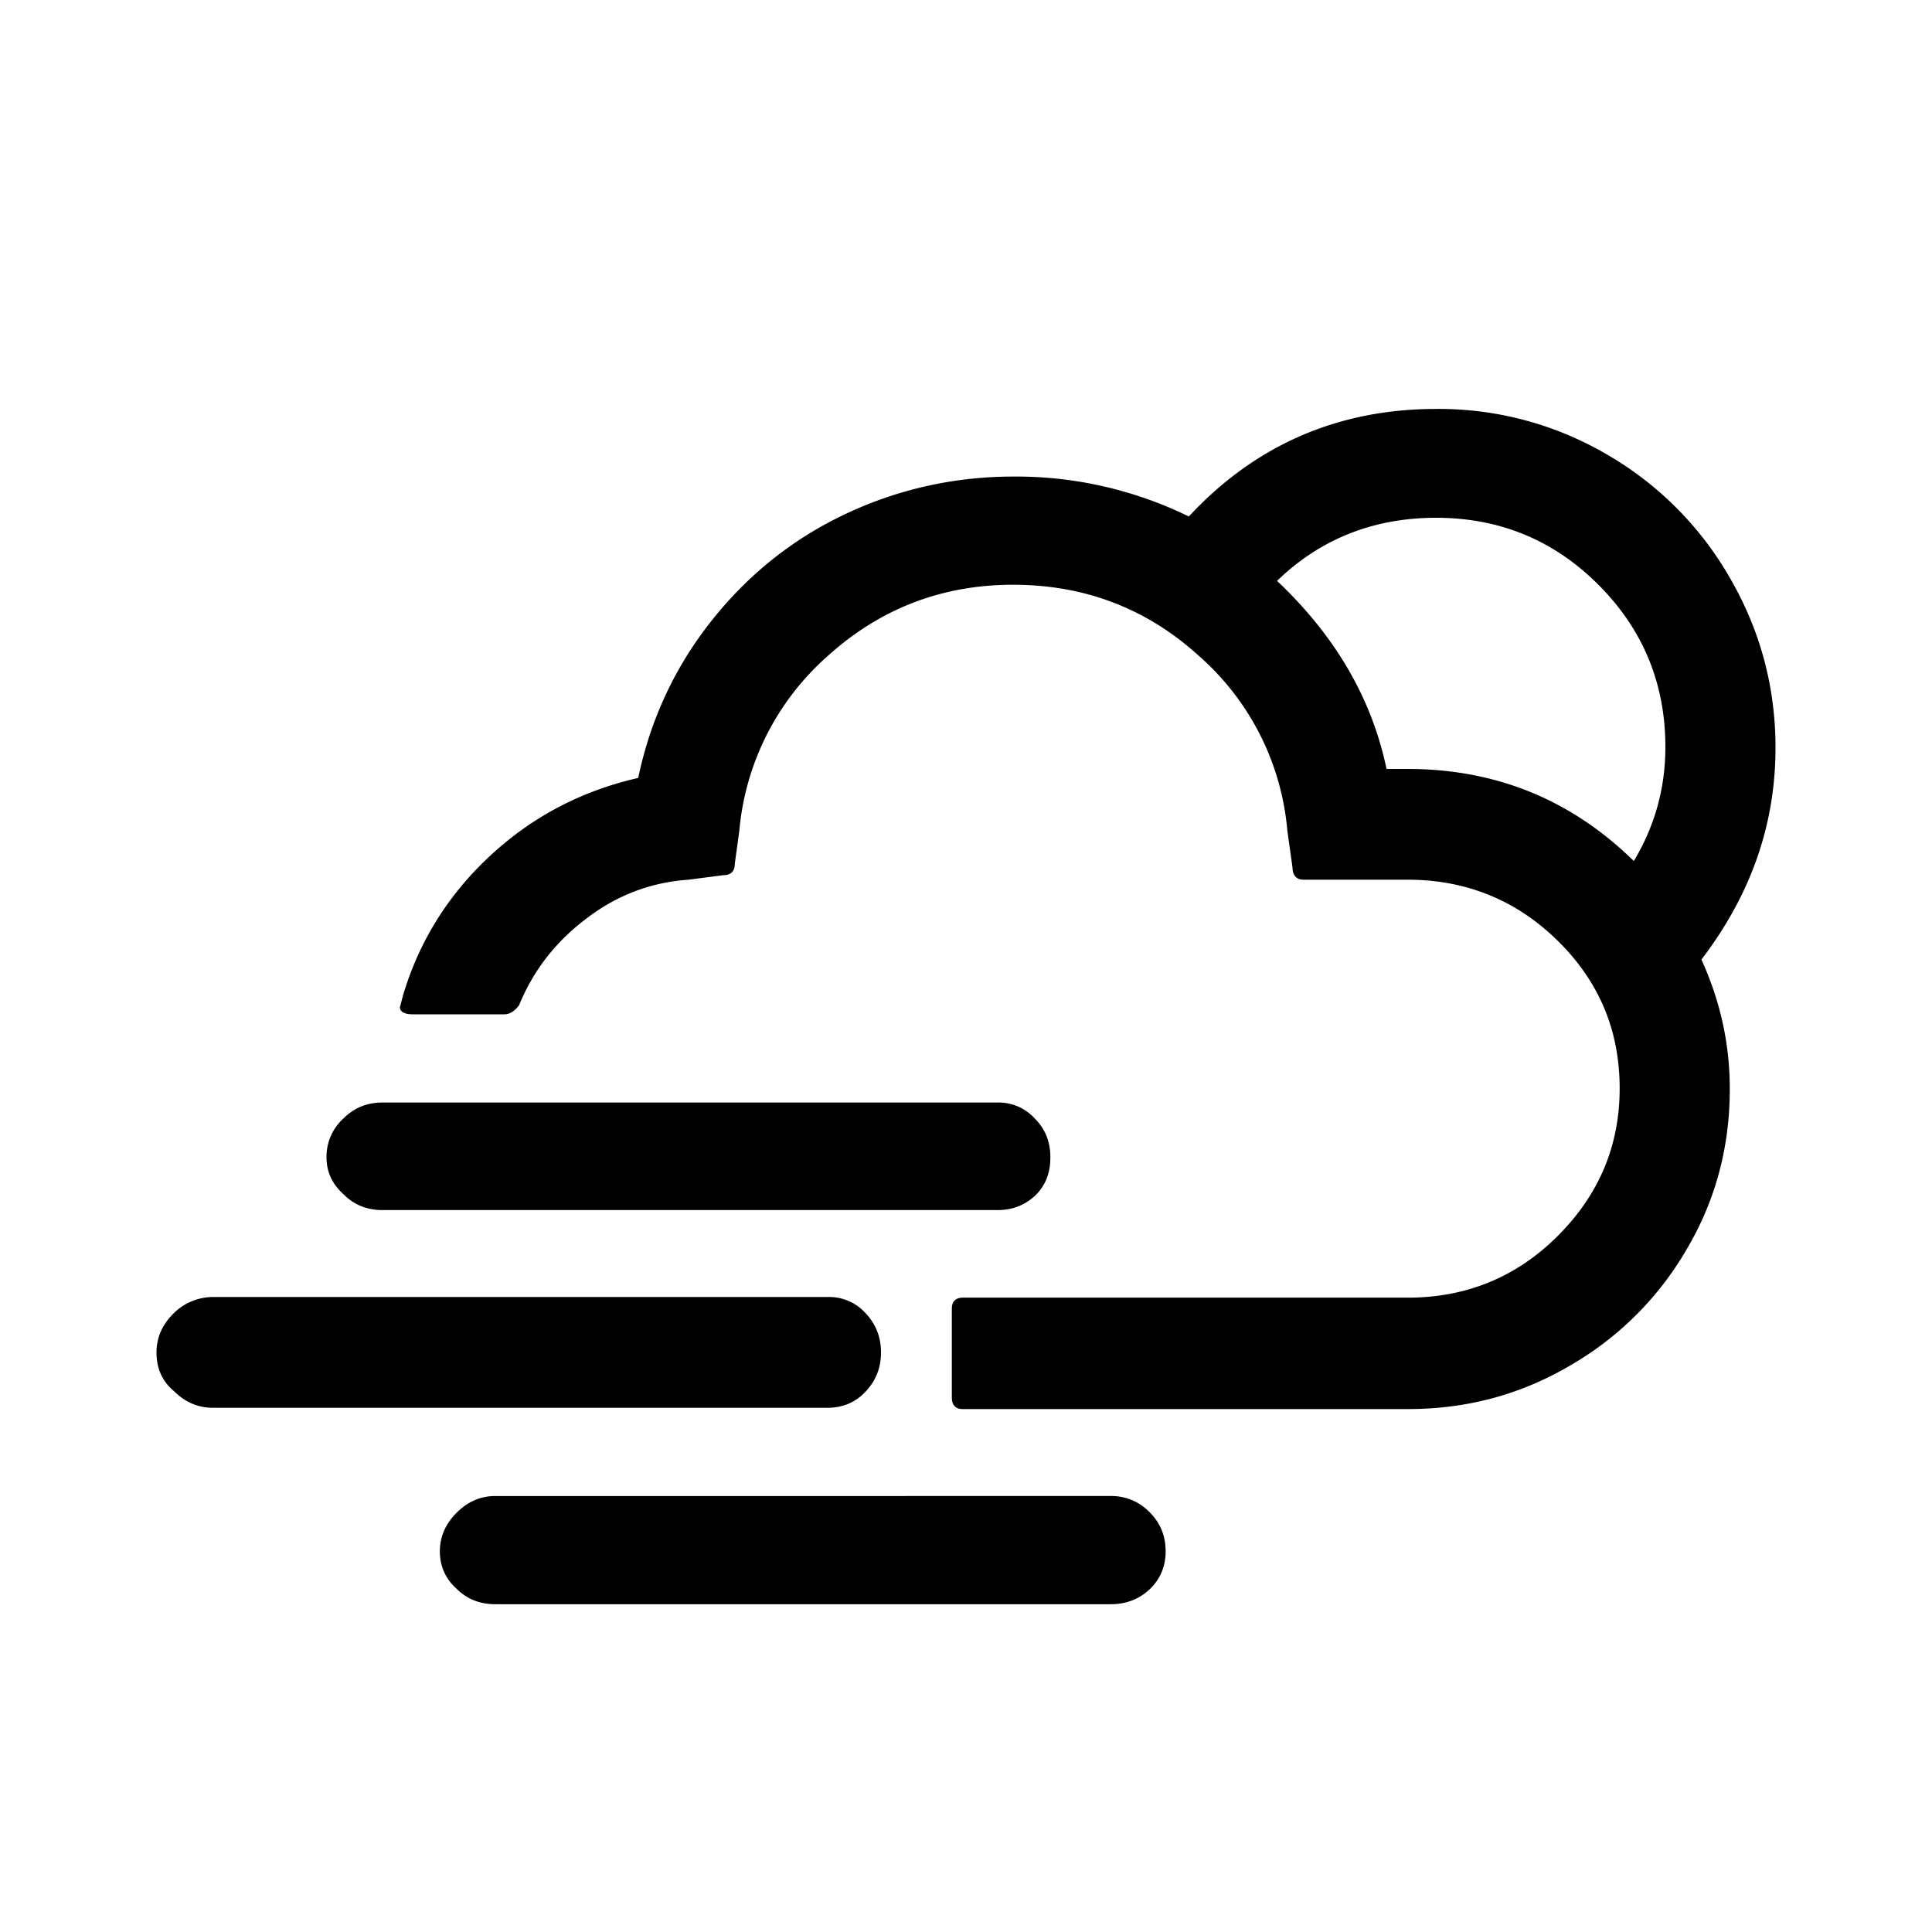 <svg xmlns="http://www.w3.org/2000/svg" viewBox="0 0 30 30"><path d="M22.3 6.35c-1.52 0-2.81.56-3.84 1.67a6.1 6.1 0 0 0-2.72-.62c-.93 0-1.81.2-2.63.59s-1.51.95-2.07 1.66-.94 1.52-1.13 2.43c-.88.2-1.64.6-2.29 1.2s-1.11 1.33-1.36 2.17l-.05.19c0 .07.07.11.2.11h1.42c.09 0 .16-.05.23-.14q.33-.81 1.05-1.35c.47-.36 1-.56 1.58-.6l.54-.07q.18 0 .18-.18l.07-.51a4.1 4.1 0 0 1 1.38-2.72c.81-.73 1.77-1.1 2.87-1.1s2.06.36 2.87 1.09a4.08 4.08 0 0 1 1.39 2.73l.08.57c0 .12.06.19.17.19h1.62c.91 0 1.69.32 2.33.95s.96 1.39.96 2.29c0 .89-.32 1.65-.96 2.29s-1.42.96-2.33.96h-6.91c-.11 0-.17.06-.17.17v1.38c0 .12.06.18.17.18h6.91c.91 0 1.74-.22 2.51-.67a4.94 4.94 0 0 0 1.82-1.81c.45-.76.67-1.59.67-2.49 0-.71-.15-1.37-.44-2.01.77-1.01 1.15-2.1 1.15-3.29 0-.95-.24-1.83-.71-2.64a5.2 5.2 0 0 0-1.92-1.92 5.16 5.16 0 0 0-2.64-.7zm0 1.69c.99 0 1.83.35 2.52 1.04s1.04 1.53 1.04 2.52c0 .63-.16 1.22-.49 1.77-.98-.96-2.15-1.43-3.52-1.43h-.32c-.23-1.1-.8-2.07-1.7-2.92.67-.65 1.5-.98 2.47-.98zM5.94 17.12c-.24 0-.44.08-.61.25a.8.8 0 0 0-.26.6c0 .23.09.42.27.58q.24.24.6.24h9.55c.24 0 .43-.08.59-.23.16-.16.23-.35.23-.59q0-.36-.24-.6a.76.76 0 0 0-.59-.25zm-2.63 3.02a.87.87 0 0 0-.62.26c-.17.17-.26.37-.26.6q0 .375.27.6c.17.17.37.26.61.26h9.54c.23 0 .43-.08.59-.25s.24-.37.24-.61-.08-.44-.24-.61a.76.76 0 0 0-.59-.25zm4.38 3.09c-.23 0-.43.09-.6.26s-.26.37-.26.6.09.43.26.58q.24.24.6.24h9.56c.24 0 .44-.08.6-.23s.25-.35.25-.59-.08-.44-.25-.61a.82.82 0 0 0-.6-.25z"/></svg>